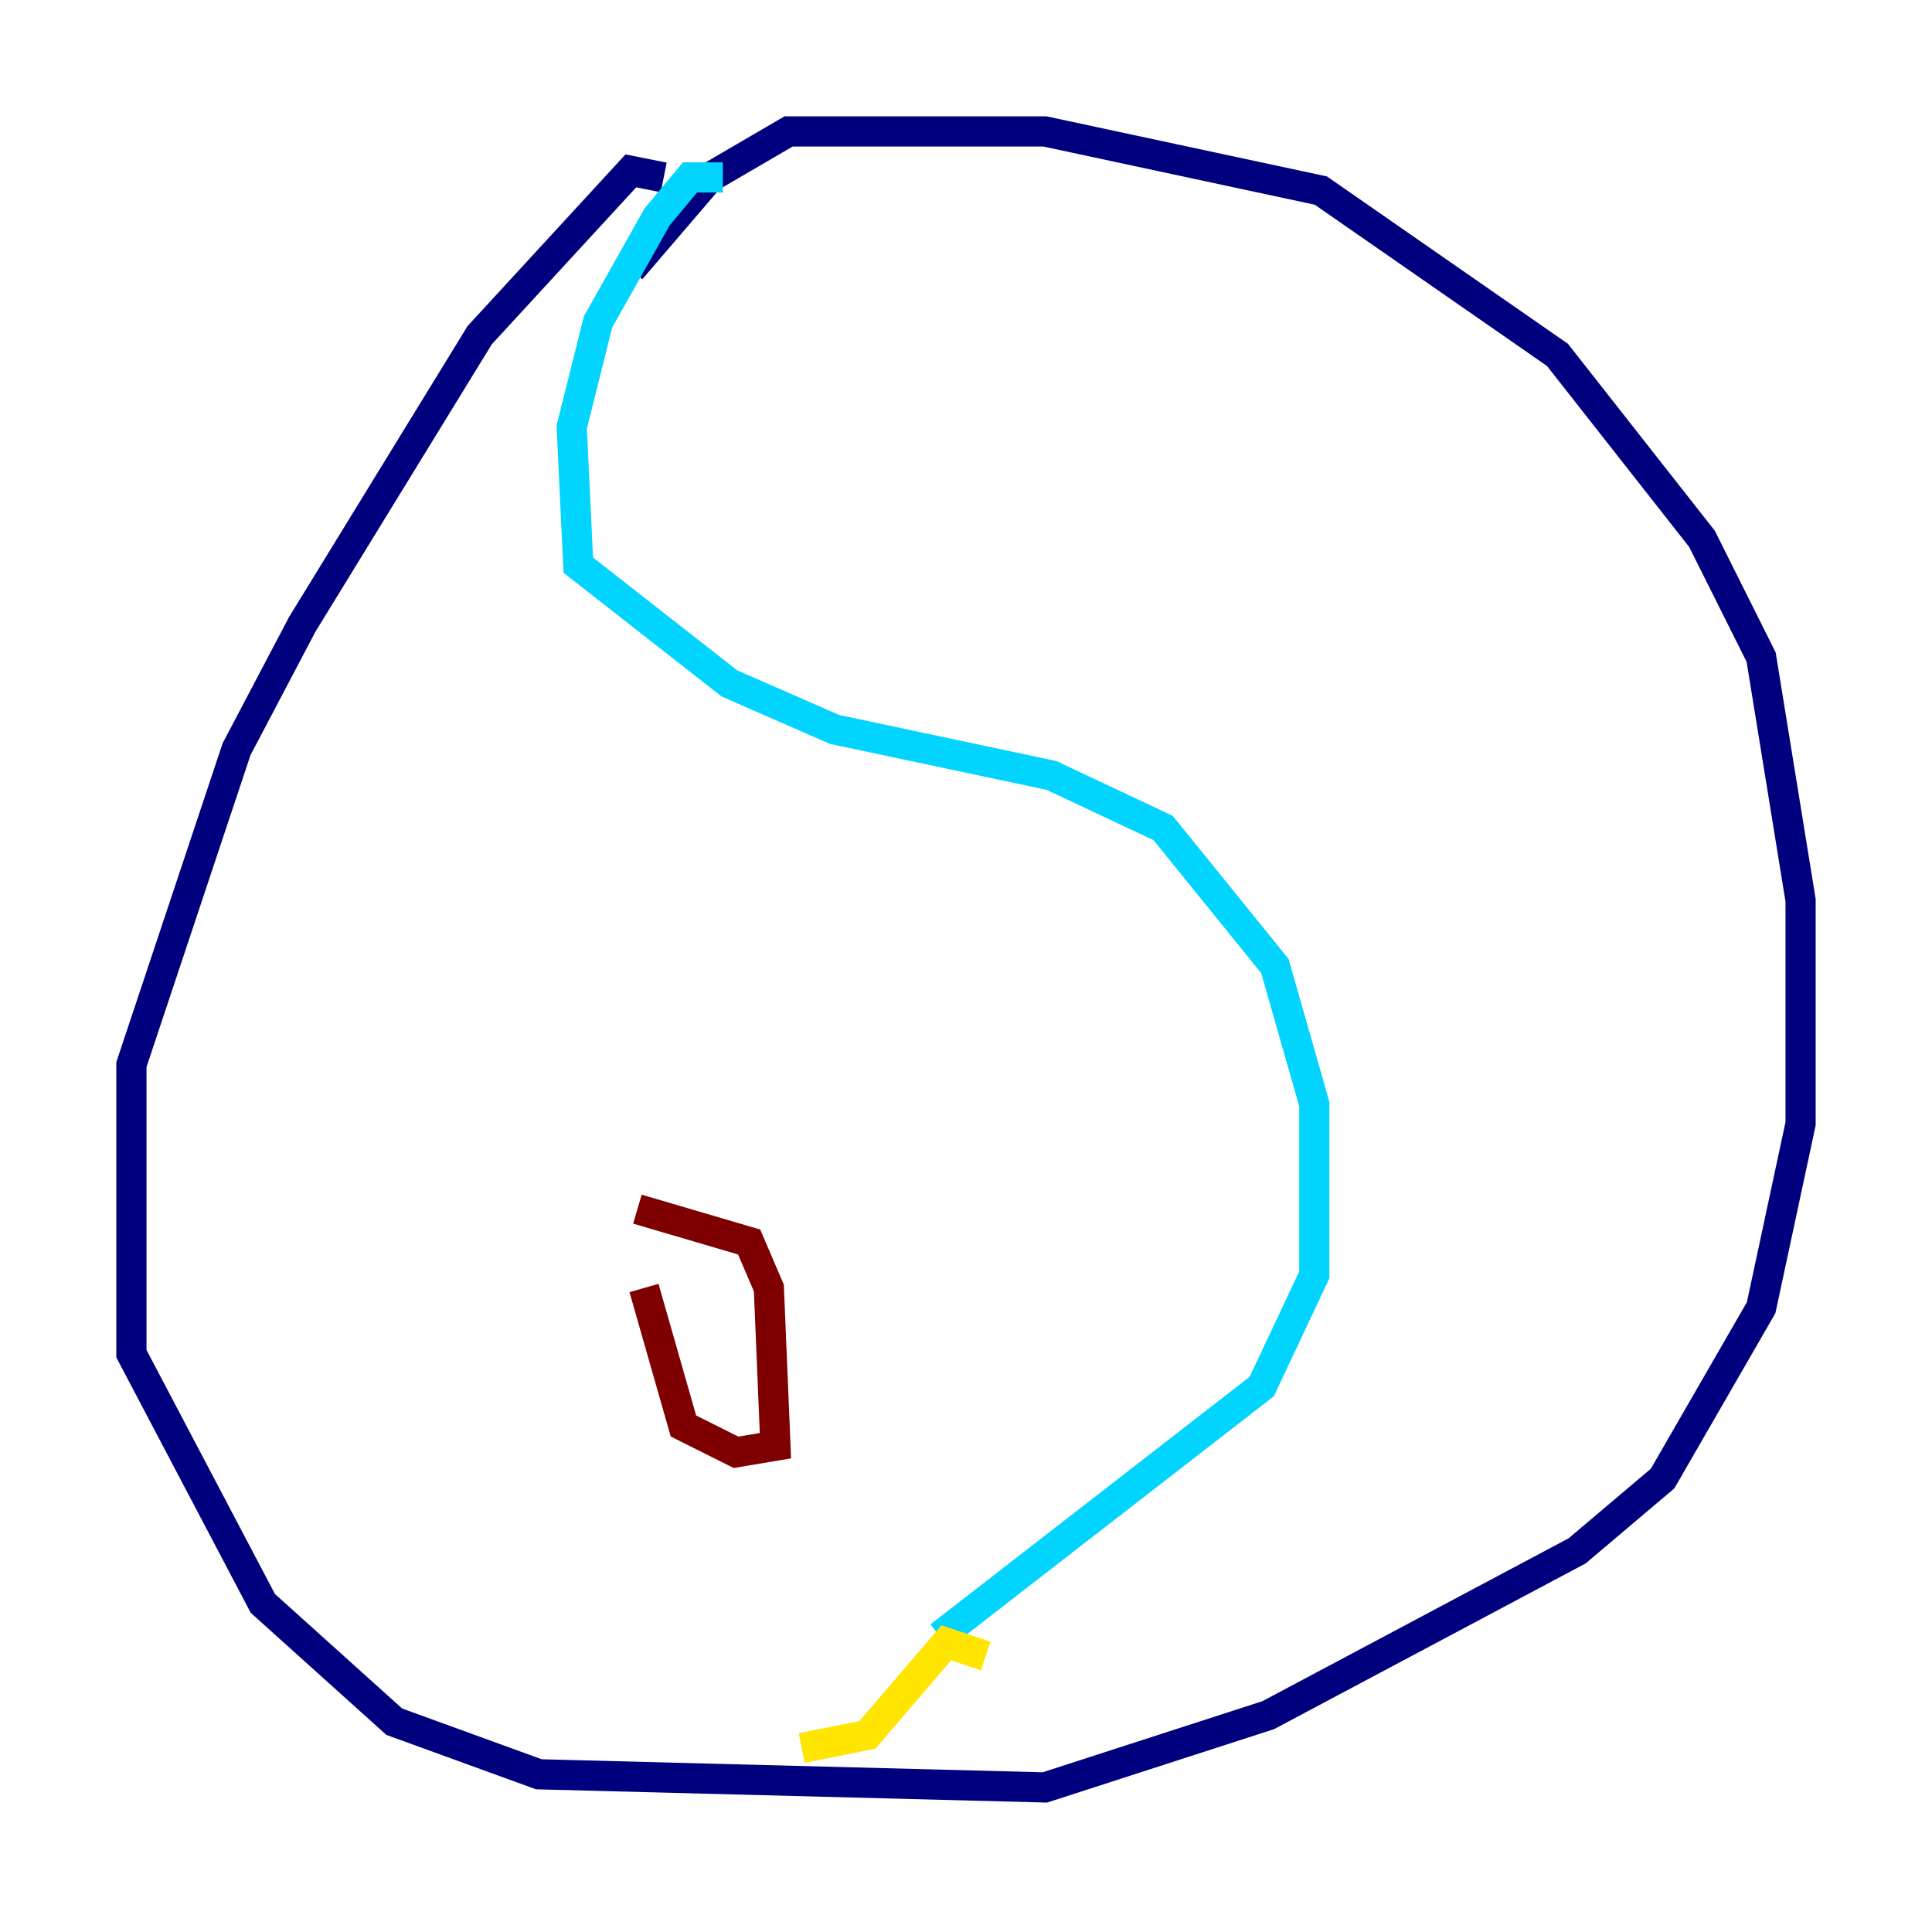 <?xml version="1.0" encoding="utf-8" ?>
<svg baseProfile="tiny" height="128" version="1.2" viewBox="0,0,128,128" width="128" xmlns="http://www.w3.org/2000/svg" xmlns:ev="http://www.w3.org/2001/xml-events" xmlns:xlink="http://www.w3.org/1999/xlink"><defs /><polyline fill="none" points="43.973,11.755 41.796,11.32 31.782,22.204 20.027,41.361 15.674,49.633 8.707,70.531 8.707,89.687 17.415,106.231 26.122,114.068 35.701,117.551 69.225,118.422 84.027,113.633 104.49,102.748 110.15,97.959 116.68,86.639 119.293,74.449 119.293,59.646 116.68,43.537 112.762,35.701 103.184,23.51 87.51,12.626 69.225,8.707 52.245,8.707 47.02,11.755 41.796,17.85" stroke="#00007f" stroke-width="2" /><polyline fill="none" points="47.891,11.755 45.714,11.755 43.537,14.367 39.619,21.333 37.878,28.299 38.313,37.442 48.327,45.279 55.292,48.327 69.66,51.374 77.061,54.857 84.463,64.0 87.075,73.143 87.075,84.463 83.592,91.864 62.258,108.408" stroke="#00d4ff" stroke-width="2" /><polyline fill="none" points="65.306,109.714 62.694,108.844 57.469,114.939 53.116,115.809" stroke="#ffe500" stroke-width="2" /><polyline fill="none" points="42.667,85.333 45.279,94.476 48.762,96.218 51.374,95.782 50.939,85.333 49.633,82.286 42.231,80.109" stroke="#7f0000" stroke-width="2" /></svg>